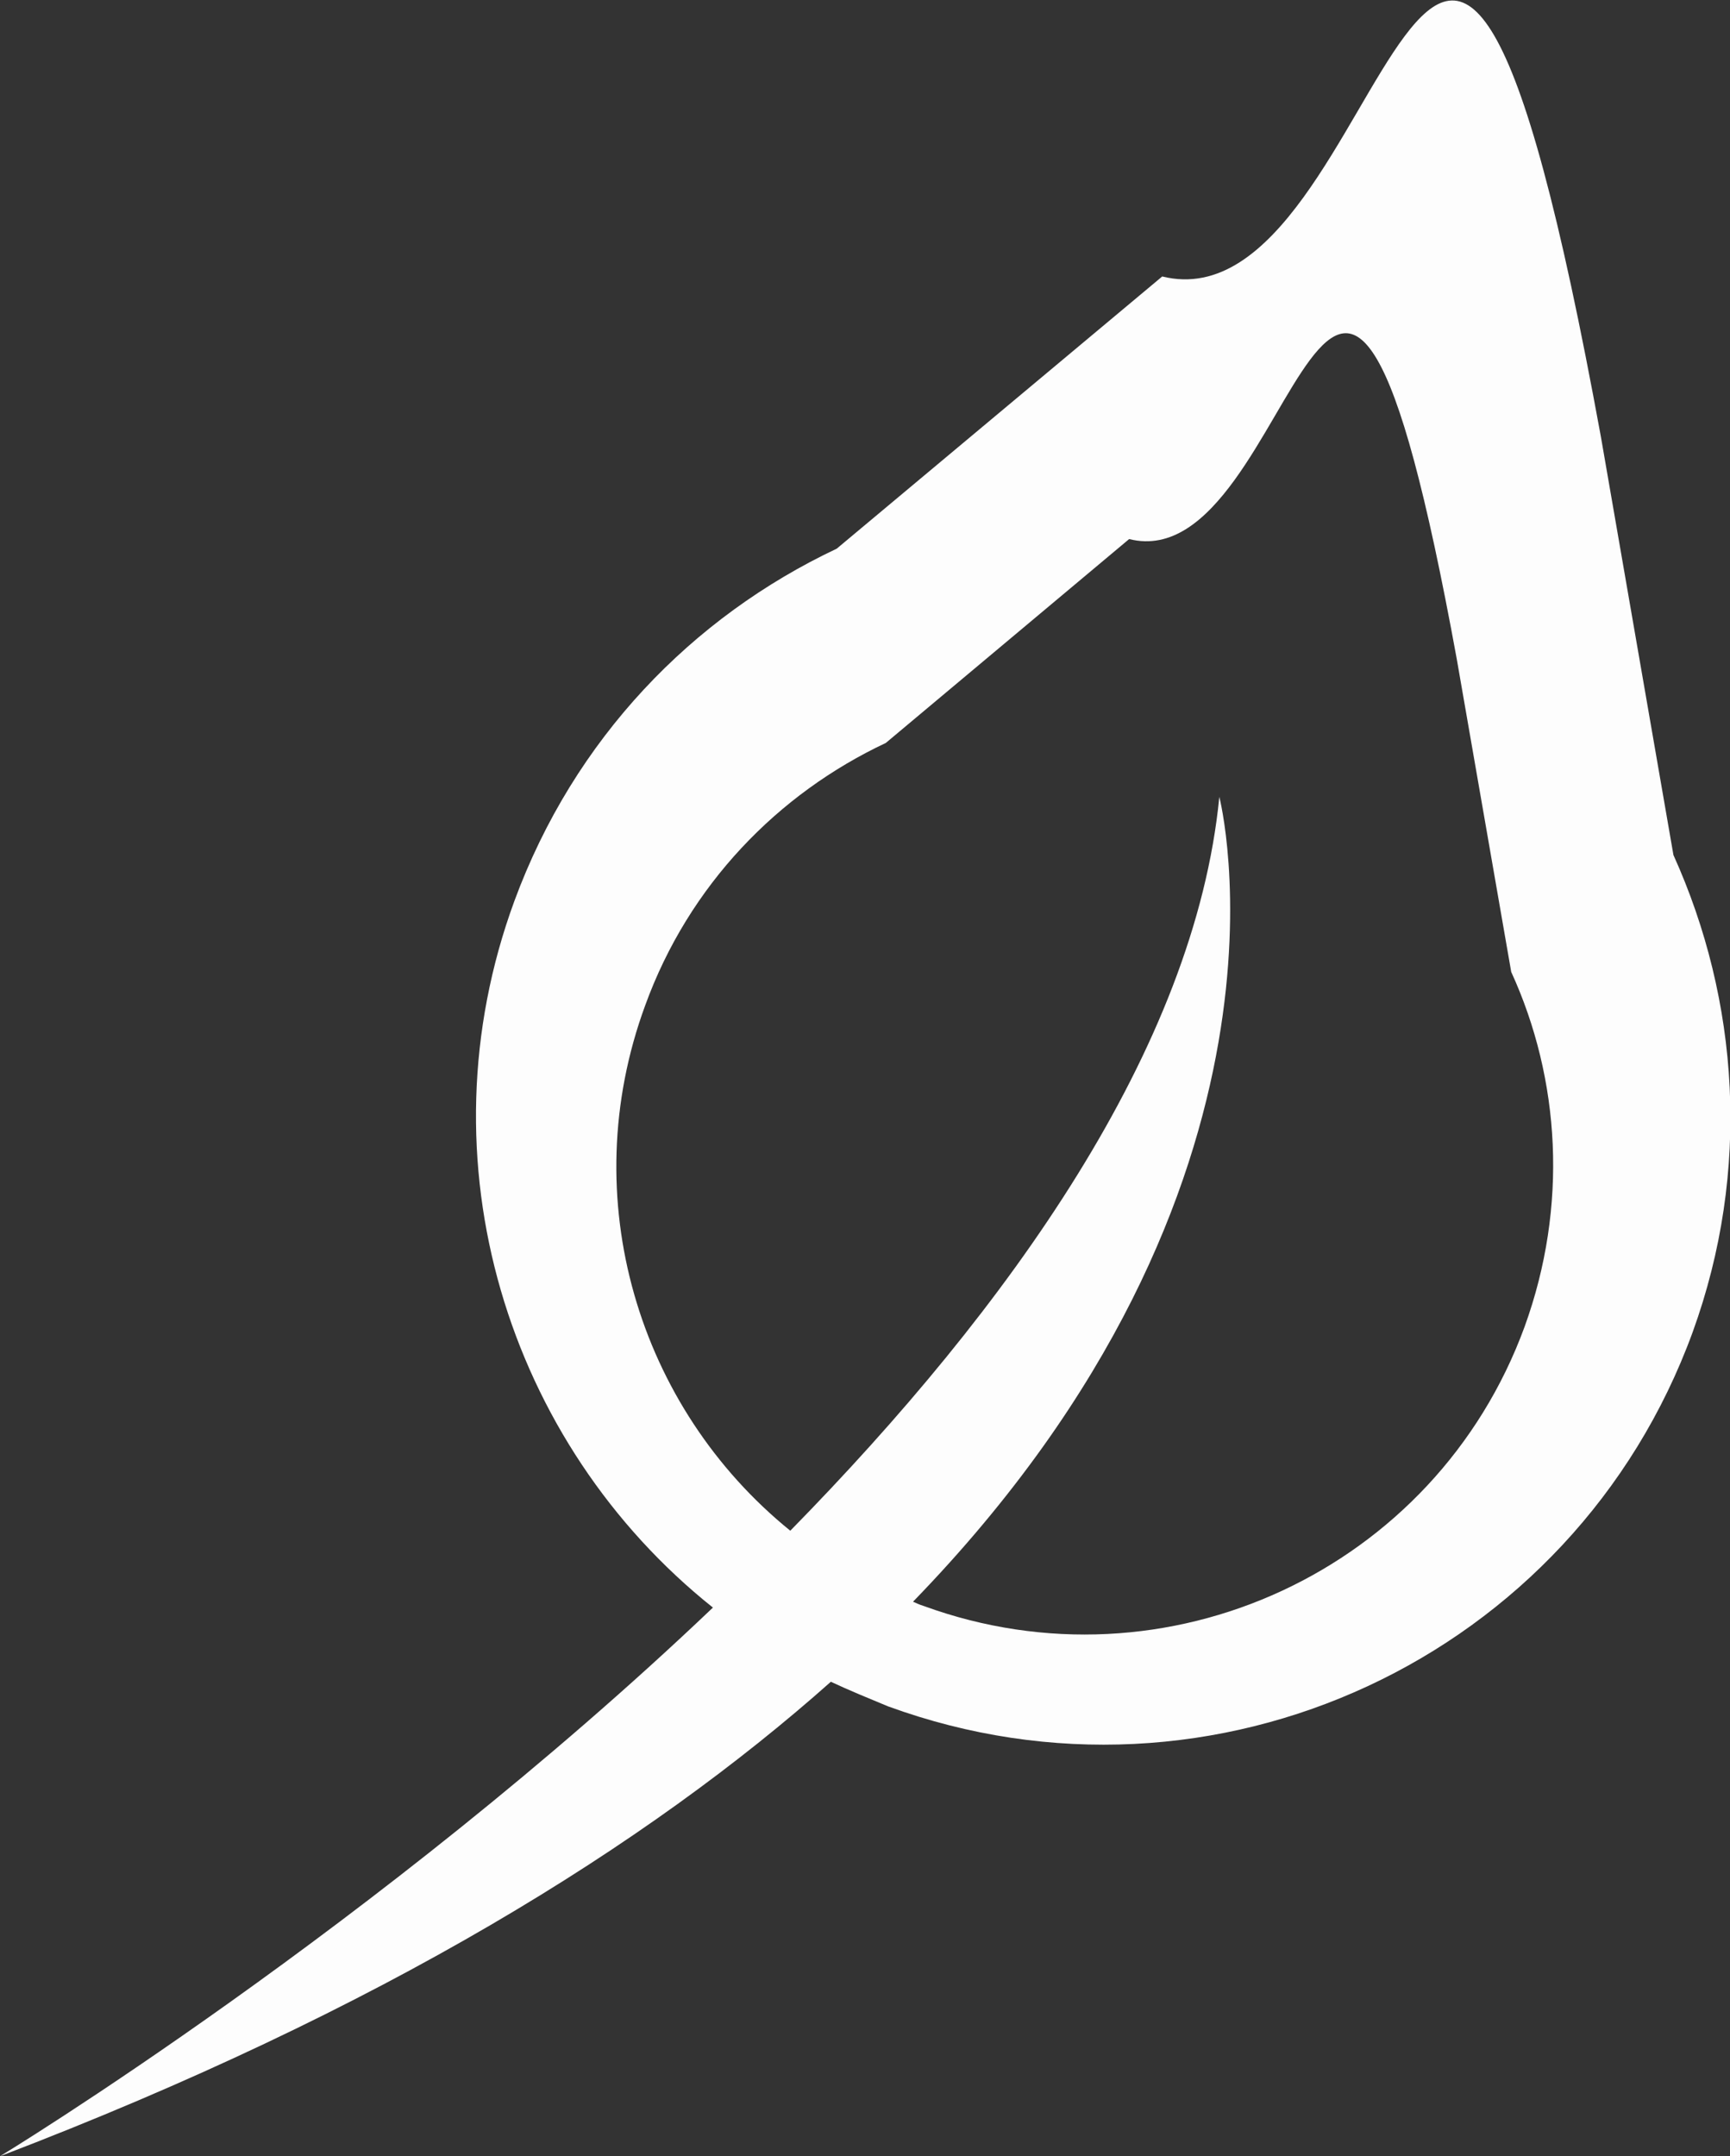 <?xml version="1.0" encoding="utf-8"?>
<!-- Generator: Adobe Illustrator 18.0.0, SVG Export Plug-In . SVG Version: 6.00 Build 0)  -->
<!DOCTYPE svg PUBLIC "-//W3C//DTD SVG 1.1//EN" "http://www.w3.org/Graphics/SVG/1.1/DTD/svg11.dtd">
<svg version="1.1" id="Capa_1" xmlns="http://www.w3.org/2000/svg" xmlns:xlink="http://www.w3.org/1999/xlink" x="0px" y="0px"
	 viewBox="117.2 119.7 324.2 404" enable-background="new 117.2 119.7 324.2 404" xml:space="preserve">
<rect x="117.2" y="119.7" width="324.2" height="404" fill="#333333" stroke="none"/>
<g>
	<path fill="#FDFDFD" d="M430.8,279.9l-13.6-78.4c-31.2-170.6-39.5-19.4-82.2-30l-61,51c-27.1,12.8-49.2,35.6-60.4,66
		c-17.9,48.7-1.3,101.7,37.2,132.4C188,480.7,117.2,523.7,117.2,523.7c71.7-27.4,121.4-58.4,155.7-88.9c3.4,1.6,7.1,3.1,10.7,4.6
		c61,22.3,128.5-9,150.8-70.1C445.4,339,443.1,307.1,430.8,279.9z M402.9,368.3c-16.7,45.6-67.1,68.9-112.6,52.3
		c-0.7-0.2-1.3-0.5-2-0.8c76.1-78.4,57.4-150.8,57.4-150.8c-4.6,47.1-39.4,95.7-80.4,137.5c-28.4-23-40.5-62.2-27.2-98.4
		c8.2-22.6,24.9-39.7,45.1-49.2l45.6-38.2c31.8,8,38.1-105,61.4,22.5l10.2,58.6C409.6,321.9,411.1,345.7,402.9,368.3z"/>
</g>
</svg>
